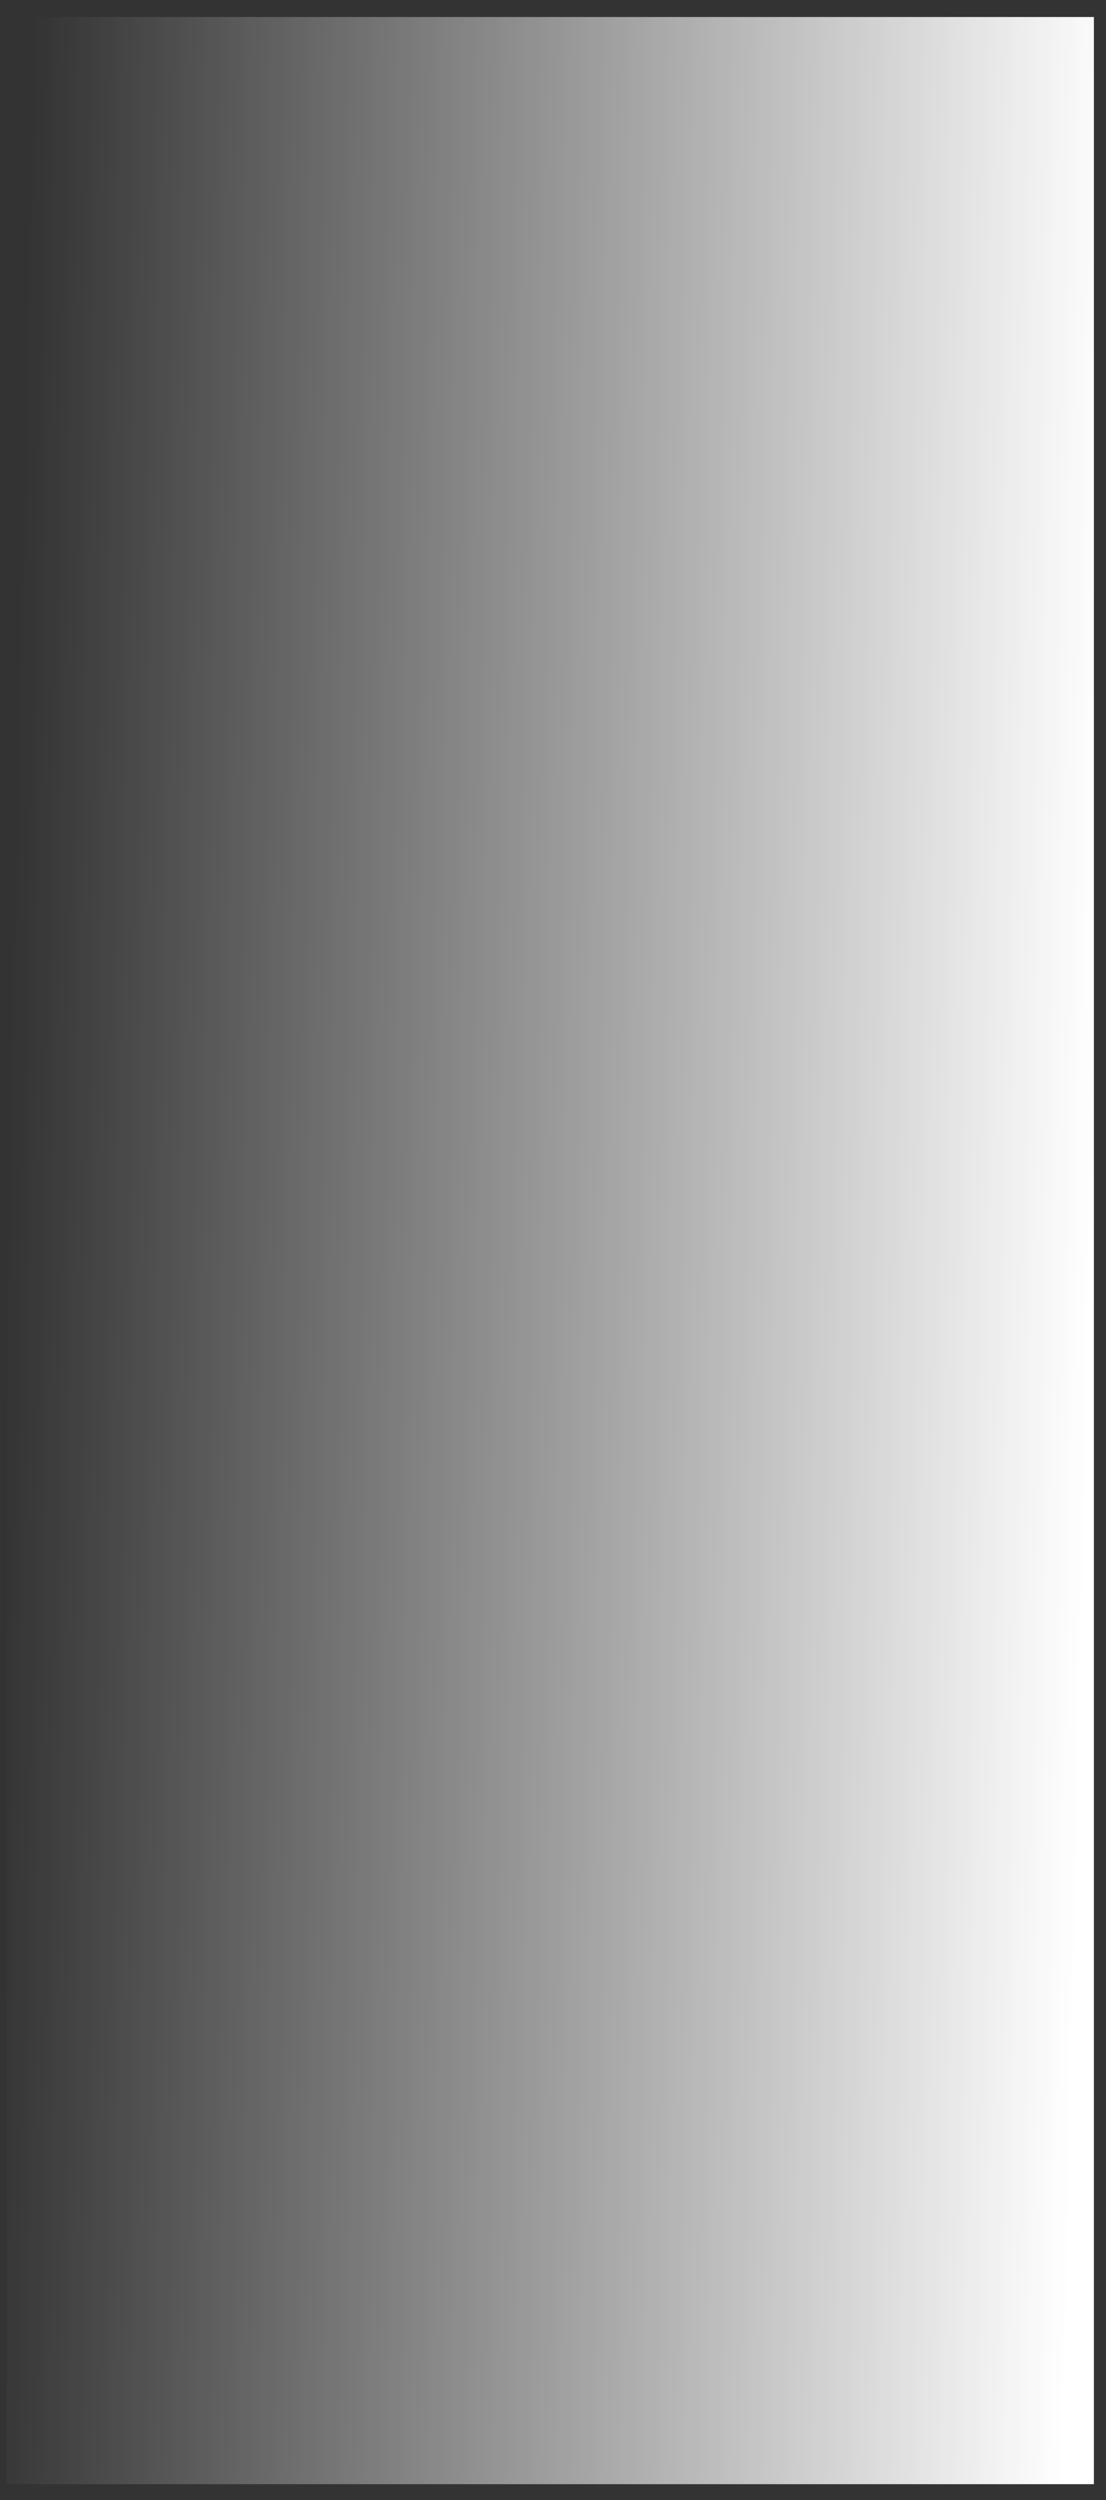 <svg width="54" height="122" viewBox="0 0 54 122" fill="none" xmlns="http://www.w3.org/2000/svg">
<rect x="0" y="0" width="54" height="122" fill="#333333" stroke="none"/>
<path d="M0.334 0.83H53.409V121.225H0.334V0.83Z" fill="url(#paint0_linear_22_165)"/>
<defs>
<linearGradient id="paint0_linear_22_165" x1="53.409" y1="57.13" x2="0.331" y2="55.956" gradientUnits="userSpaceOnUse">
<stop stop-color="white"/>
<stop offset="1" stop-color="white" stop-opacity="0"/>
</linearGradient>
</defs>
</svg>
